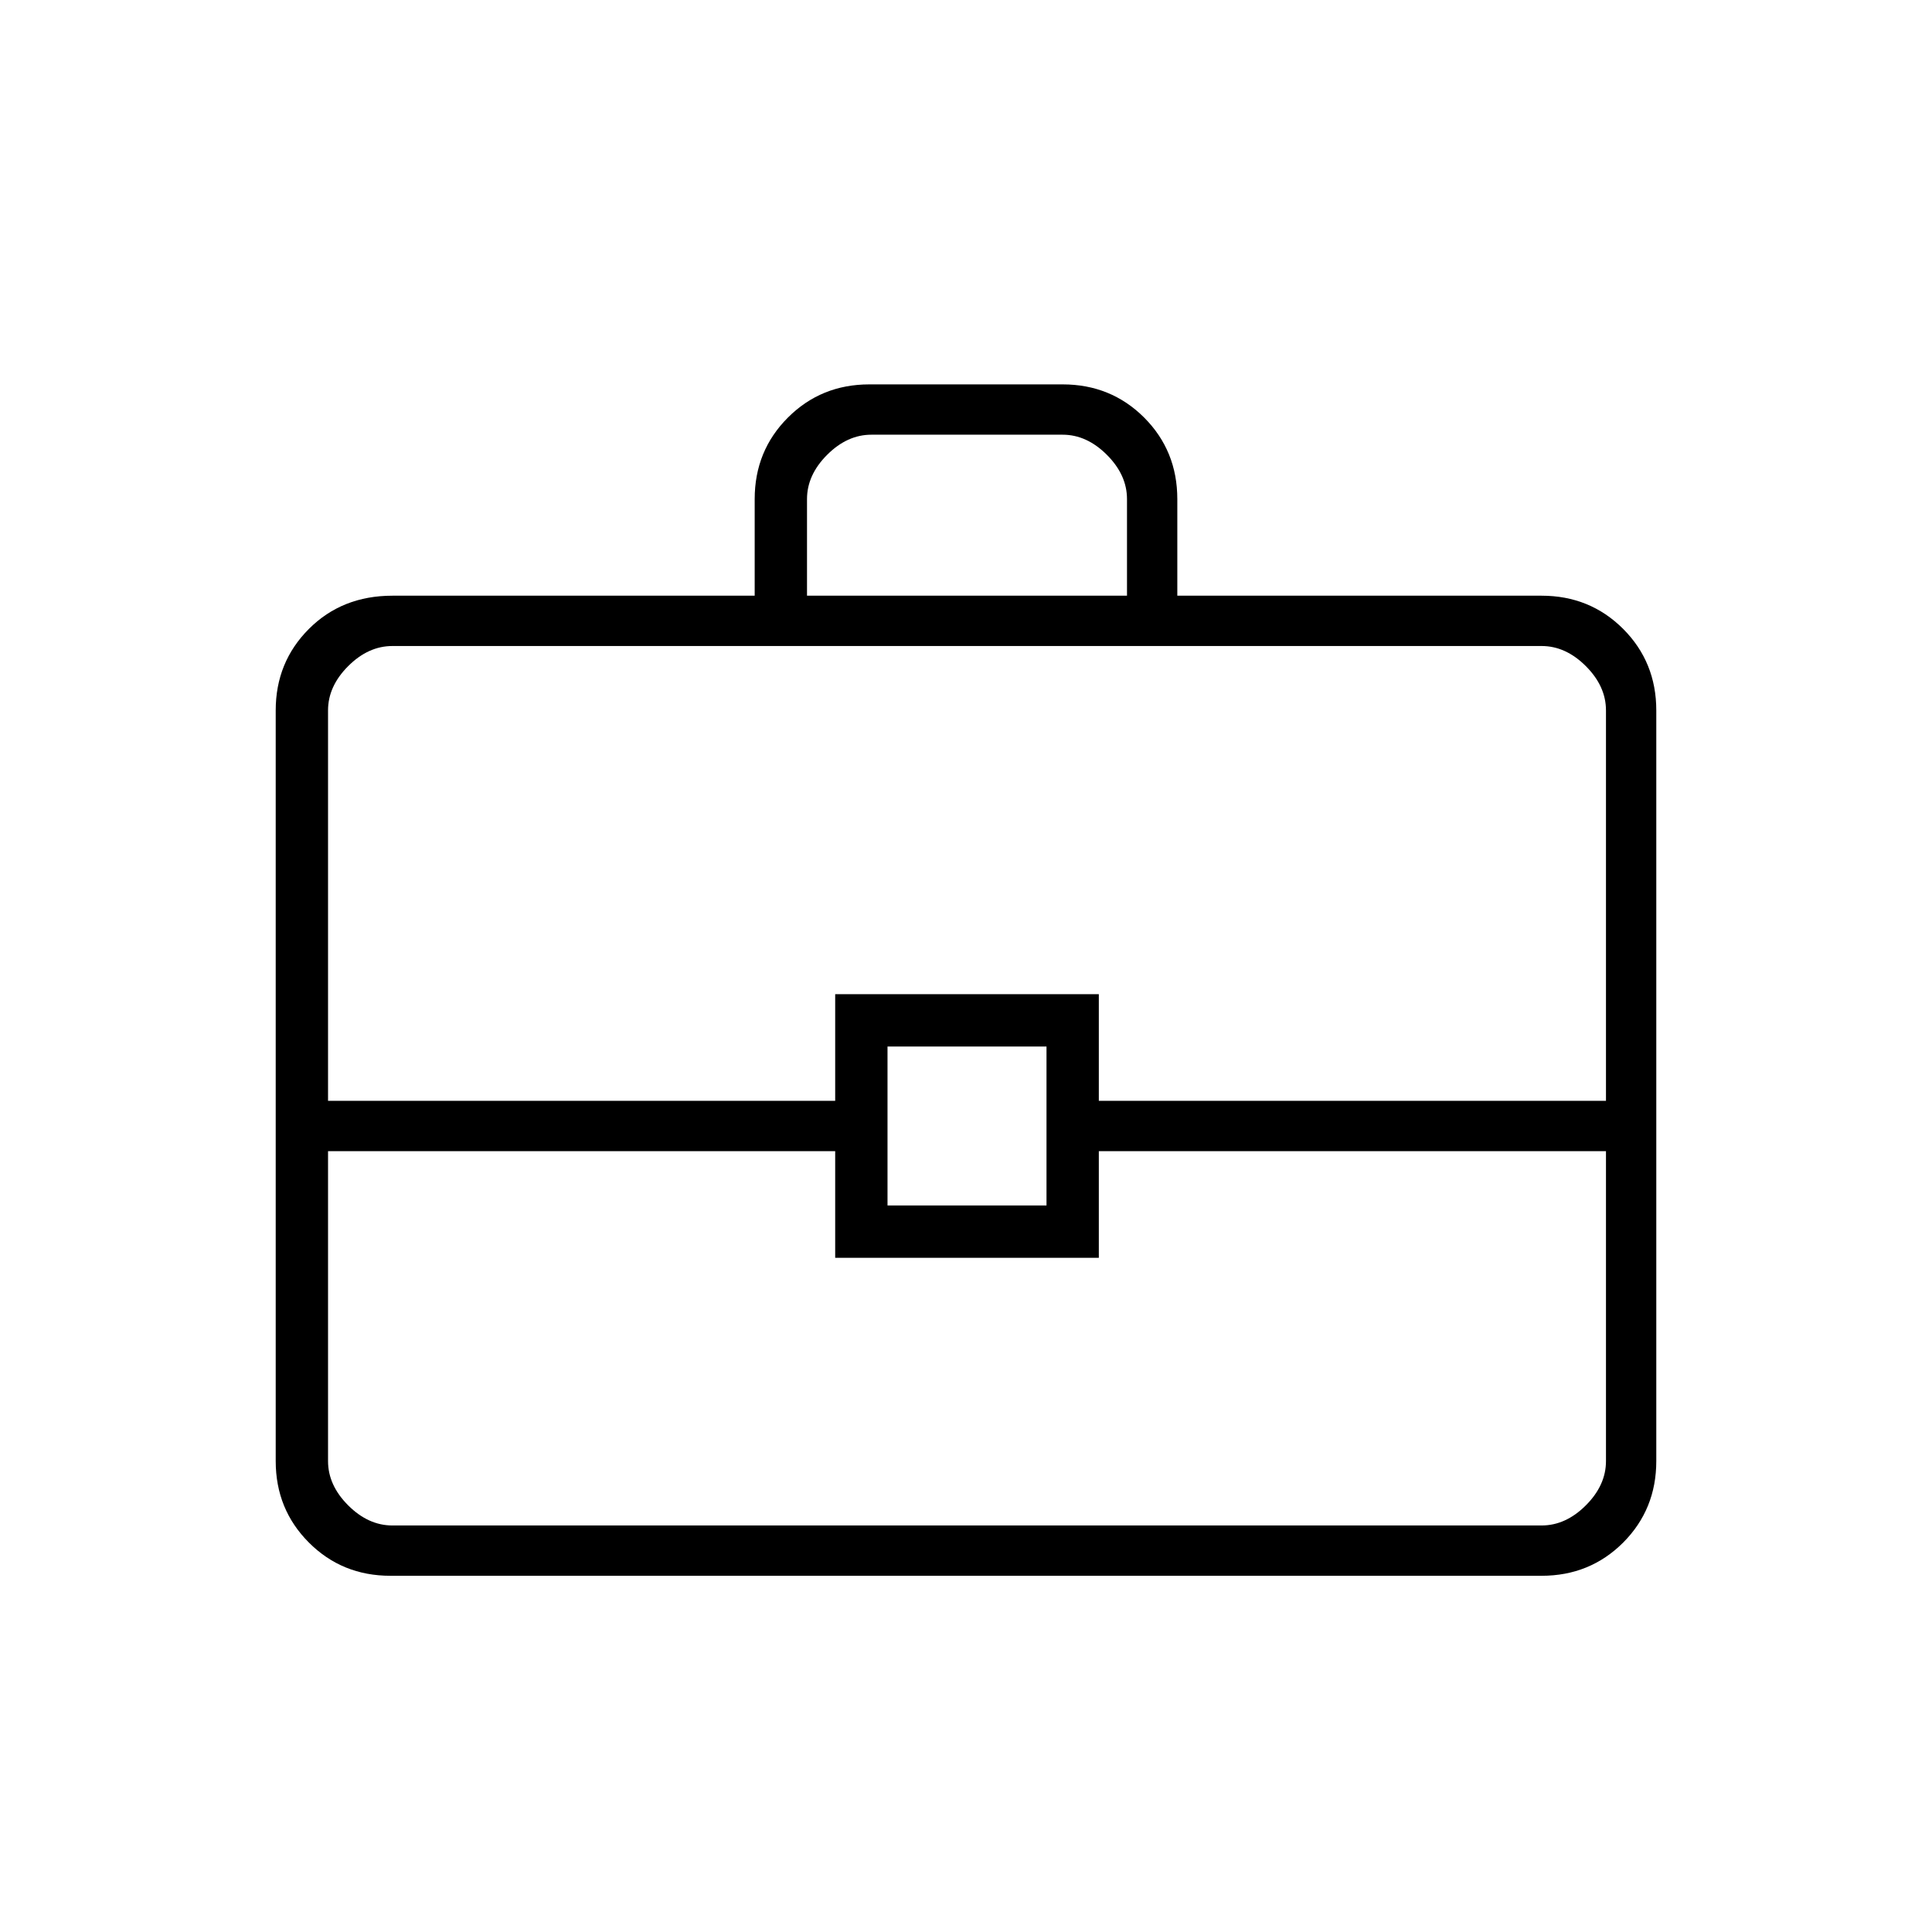 <svg xmlns="http://www.w3.org/2000/svg" height="24" width="24"><path d="M9.375 7.4V6.2q0-.6.413-1.013.412-.412 1.012-.412h2.4q.6 0 1.013.412.412.413.412 1.013v1.2h4.525q.6 0 1.013.412.412.413.412 1.013v9.325q0 .6-.412 1.013-.413.412-1.013.412H4.85q-.6 0-1.012-.412-.413-.413-.413-1.013V8.825q0-.6.413-1.013Q4.25 7.4 4.875 7.4Zm.65 0H14V6.2q0-.3-.25-.55-.25-.25-.55-.25h-2.375q-.3 0-.55.25-.25.25-.25.55Zm9.925 6.9h-6.3v1.325h-3.275V14.3h-6.3v3.85q0 .3.25.55.25.25.55.25H19.15q.3 0 .55-.25.25-.25.25-.55Zm-8.925.675H13V13h-1.975Zm-6.95-1.3h6.3V12.35h3.275v1.325h6.3v-4.85q0-.3-.25-.55-.25-.25-.55-.25H4.875q-.3 0-.55.25-.25.25-.25.55Zm7.925.3Z"/></svg>